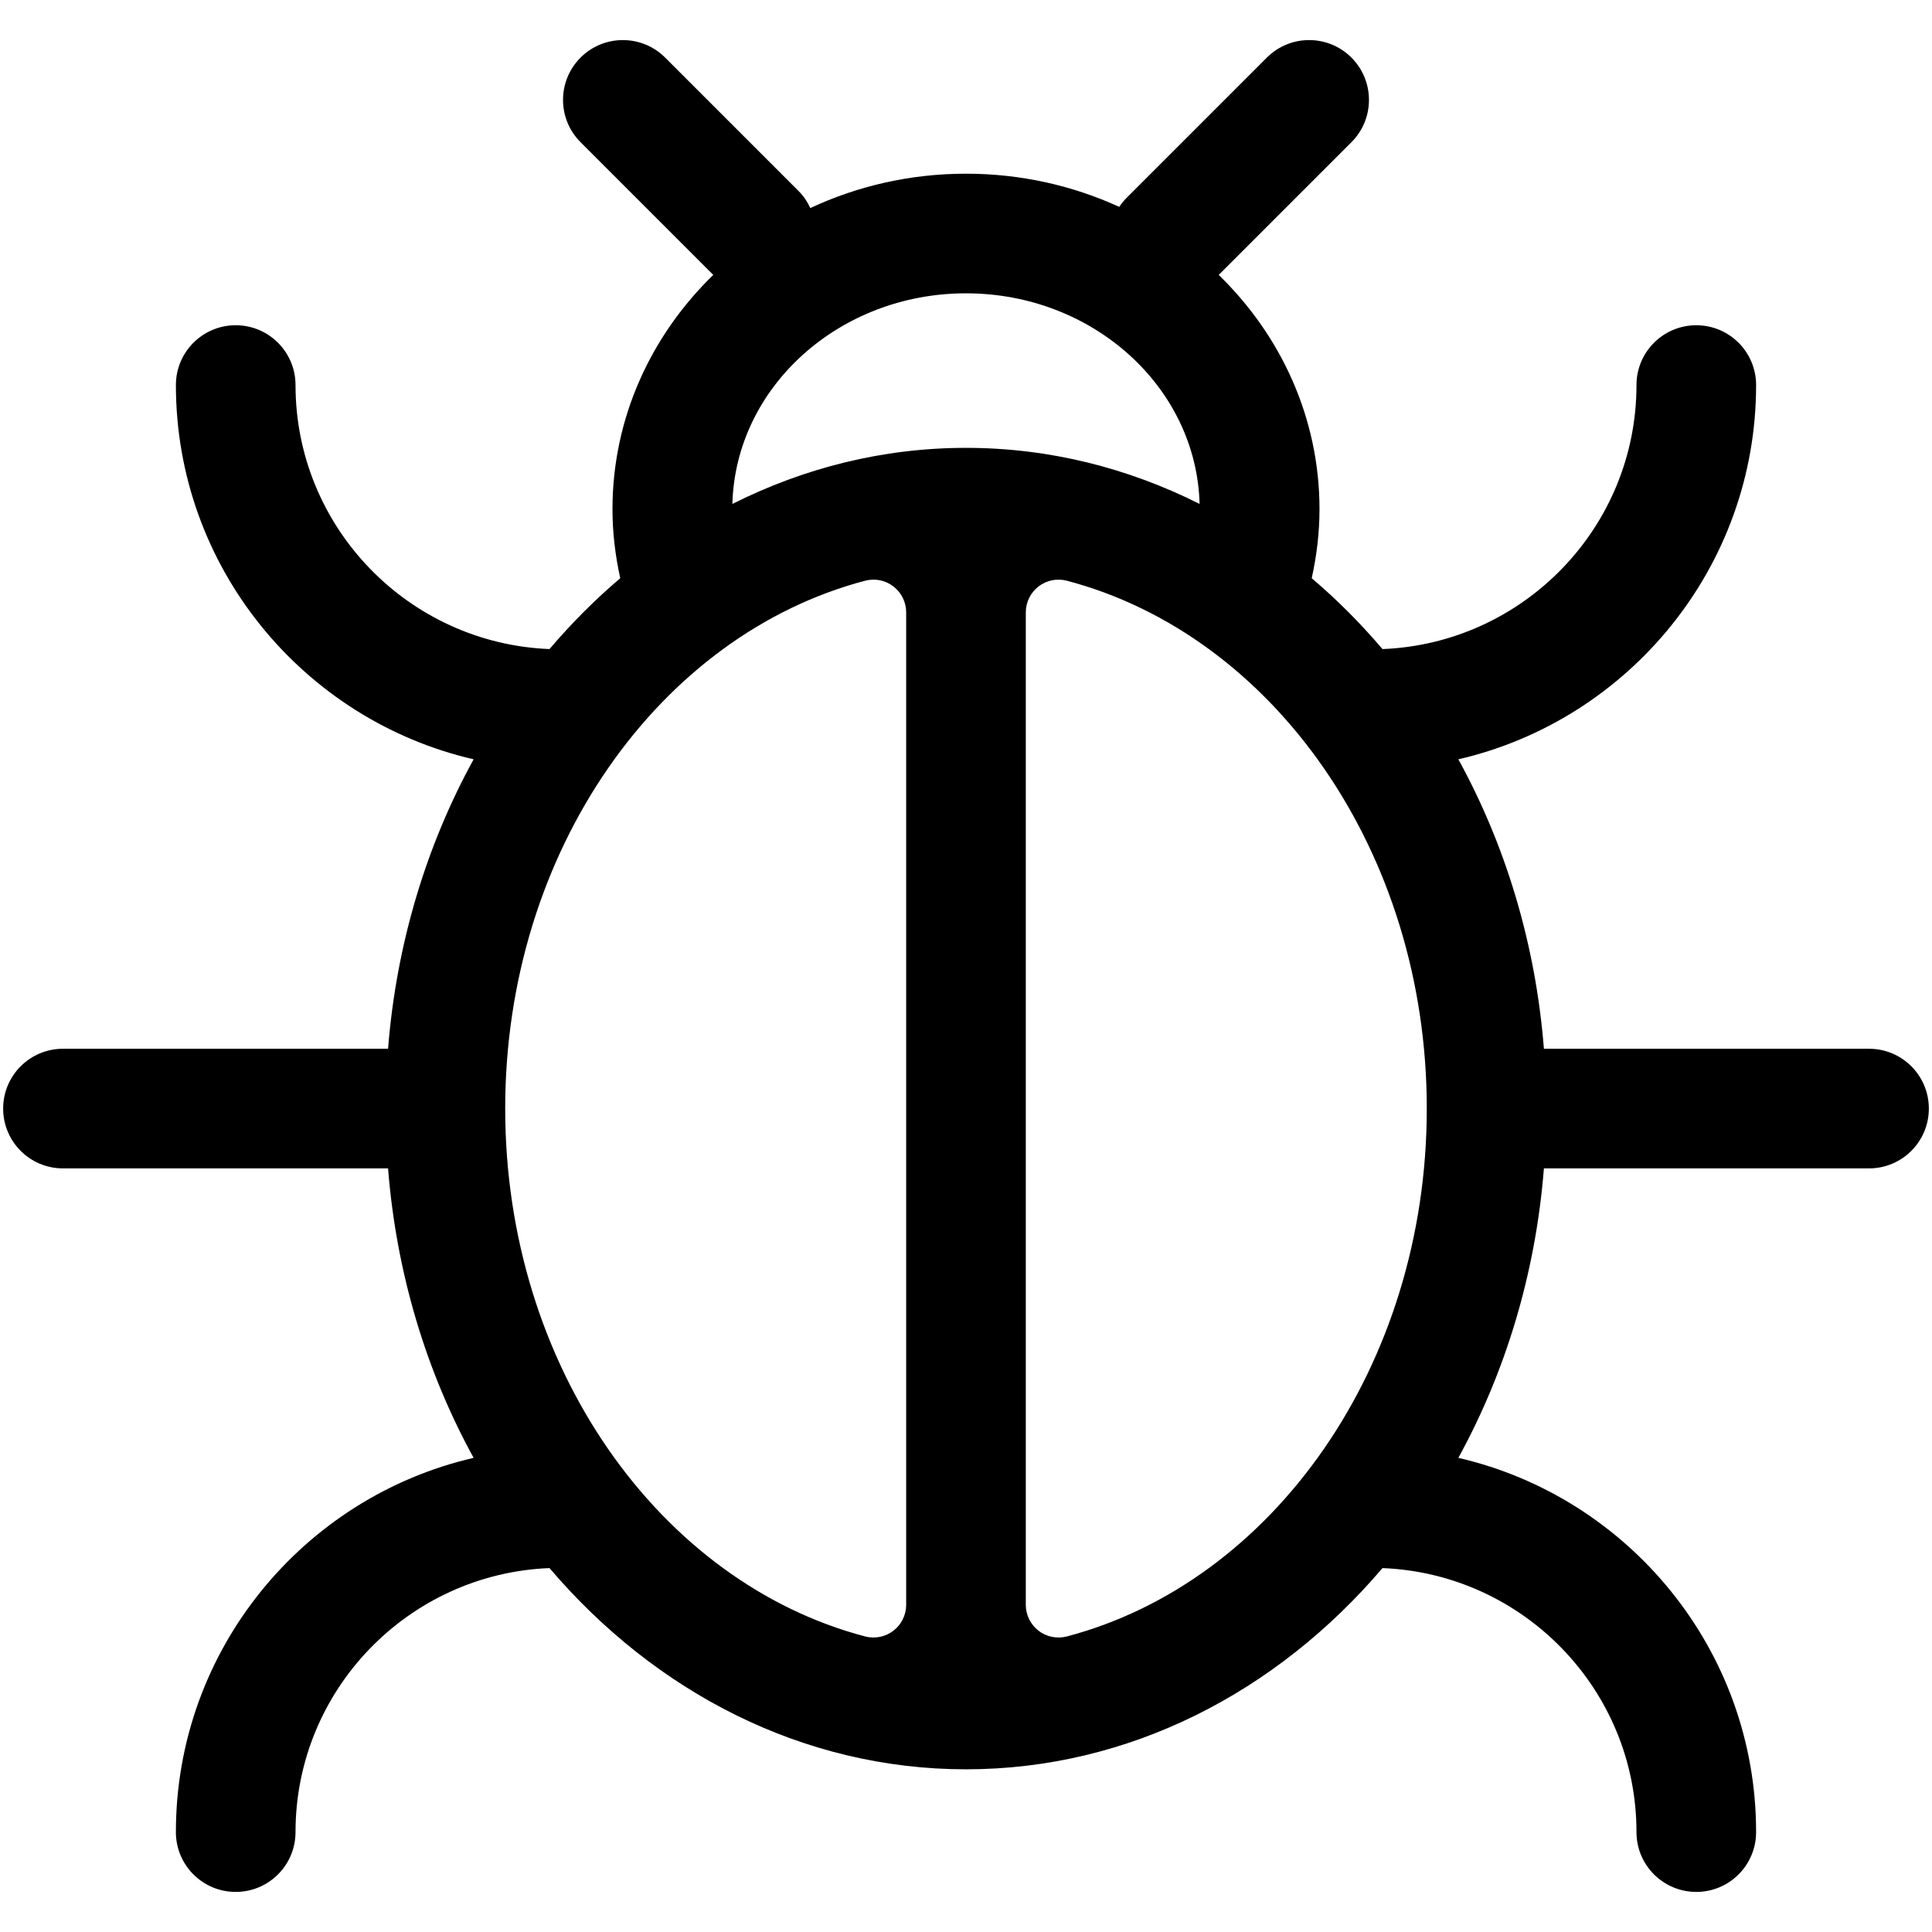 <?xml version="1.0" encoding="utf-8"?>
<!-- Generator: Adobe Illustrator 16.0.0, SVG Export Plug-In . SVG Version: 6.00 Build 0)  -->
<!DOCTYPE svg PUBLIC "-//W3C//DTD SVG 1.1//EN" "http://www.w3.org/Graphics/SVG/1.1/DTD/svg11.dtd">
<svg version="1.1" id="Layer_1" xmlns="http://www.w3.org/2000/svg" xmlns:xlink="http://www.w3.org/1999/xlink" x="0px" y="0px"
	 width="1792px" height="1792px" viewBox="0 0 1792 1792" enable-background="new 0 0 1792 1792" xml:space="preserve">
<path d="M1733.601,972.764h-301.563c-7.754-97.92-35.818-189.218-79.354-268.477c157.986-36.48,276.171-178.214,276.171-347.134
	c0-30.642-24.839-55.479-55.48-55.479c-30.641,0-55.479,24.837-55.479,55.479c0,131.993-104.844,239.69-235.596,244.891
	c-20.3-23.826-42.188-45.871-65.629-65.713c4.635-20.997,7.211-42.405,7.211-64.064c0-84.471-35.697-161.142-93.478-217.26
	l123.12-123.131c21.659-21.66,21.659-56.792-0.012-78.452c-21.673-21.659-56.792-21.672-78.465,0L1044.74,183.743
	c-2.528,2.528-4.695,5.274-6.634,8.14c-43.019-19.722-91.238-30.773-142.118-30.773c-51.784,0-100.78,11.485-144.37,31.869
	c-2.649-5.623-6.099-10.969-10.746-15.628L616.946,53.424c-21.672-21.659-56.792-21.672-78.464,0
	c-21.666,21.66-21.666,56.792,0,78.464l123.102,123.107c-57.785,56.118-93.489,132.801-93.489,217.271
	c0,21.659,2.576,43.067,7.212,64.053c-23.437,19.854-45.33,41.886-65.63,65.713c-130.734-5.201-235.571-112.886-235.571-244.879
	c0-30.642-24.839-55.479-55.479-55.479c-30.642,0-55.48,24.837-55.48,55.479c0,168.907,118.165,310.641,276.152,347.134
	c-43.548,79.259-71.601,170.557-79.36,268.477H58.399c-30.642,0-55.479,24.838-55.479,55.479s24.838,55.479,55.479,55.479h301.538
	c7.76,97.92,35.813,189.23,79.36,268.489c-157.98,36.493-276.152,178.225-276.152,347.133c0,30.642,24.839,55.48,55.48,55.48
	c30.641,0,55.479-24.839,55.479-55.48c0-131.992,104.837-239.677,235.571-244.891c97.921,114.98,234.862,186.642,386.312,186.642
	s288.391-71.661,386.311-186.642c130.752,5.202,235.596,112.887,235.596,244.891c0,30.642,24.839,55.48,55.479,55.48
	c30.642,0,55.48-24.839,55.48-55.48c0-168.92-118.185-310.652-276.171-347.133c43.536-79.271,71.601-170.569,79.354-268.489h301.563
	c30.642,0,55.479-24.838,55.479-55.479S1764.242,972.764,1733.601,972.764z M895.988,272.067
	c117.846,0,213.84,87.205,216.669,195.348c-66.34-33.351-139.614-52.013-216.669-52.013c-77.062,0-150.324,18.662-216.67,52.013
	C682.148,359.272,778.147,272.067,895.988,272.067z M468.585,1028.243c0-239.012,143.049-439.386,333.868-489.61
	c9.099-2.395,18.793-0.431,26.243,5.315c7.45,5.746,11.812,14.625,11.812,24.034v920.537c0,9.405-4.365,18.276-11.813,24.021
	c-7.448,5.743-17.146,7.723-26.241,5.329C611.635,1467.65,468.585,1267.255,468.585,1028.243z M989.521,1517.868
	c-9.099,2.395-18.793,0.43-26.242-5.316c-7.45-5.745-11.812-14.625-11.812-24.033V567.982c0-9.406,4.365-18.277,11.813-24.021
	c7.448-5.744,17.146-7.722,26.242-5.329c190.823,50.224,333.868,250.598,333.868,489.61
	C1323.391,1267.256,1180.345,1467.65,989.521,1517.868z"/>
</svg>
